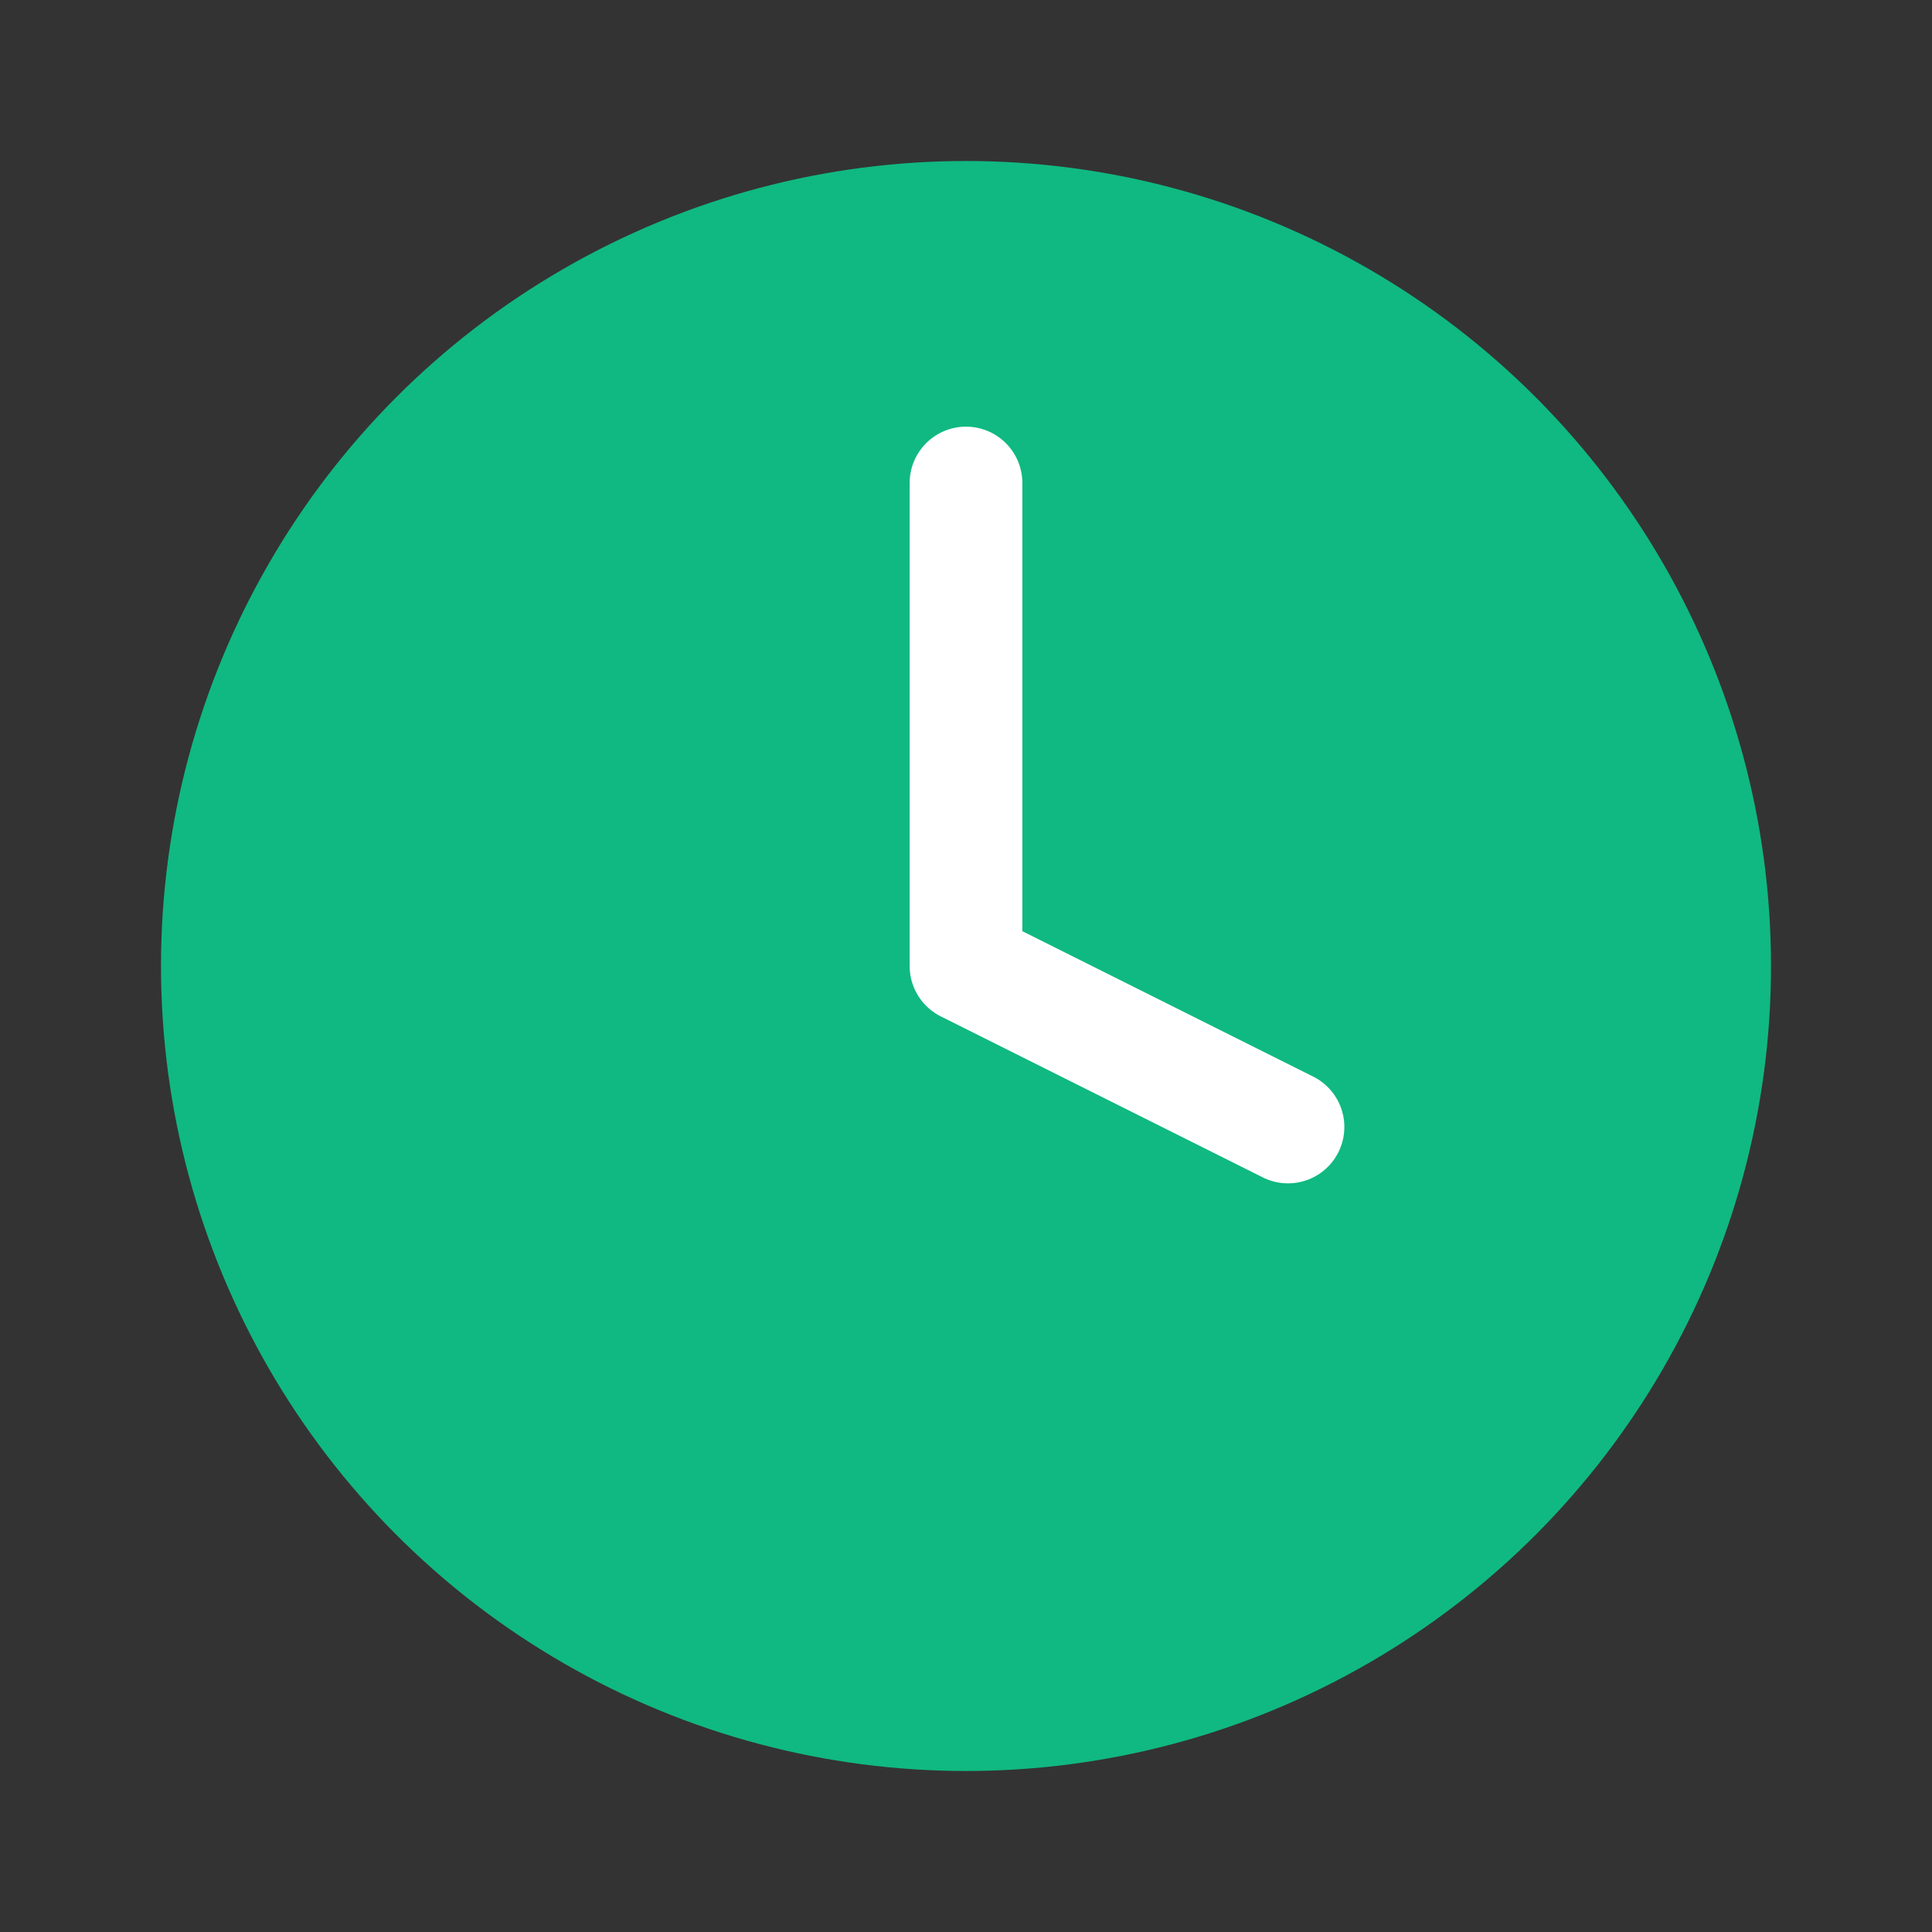 <svg xmlns="http://www.w3.org/2000/svg" viewBox="0 0 24 24"><rect x="0" y="0" width="24" height="24" fill="#333333" stroke="none"/><circle cx="12" cy="12" r="10" fill="#10b981"/><path d="M12 6v6l4 2" stroke="#fff" stroke-width="1.4" stroke-linecap="round" stroke-linejoin="round" fill="none"/></svg>